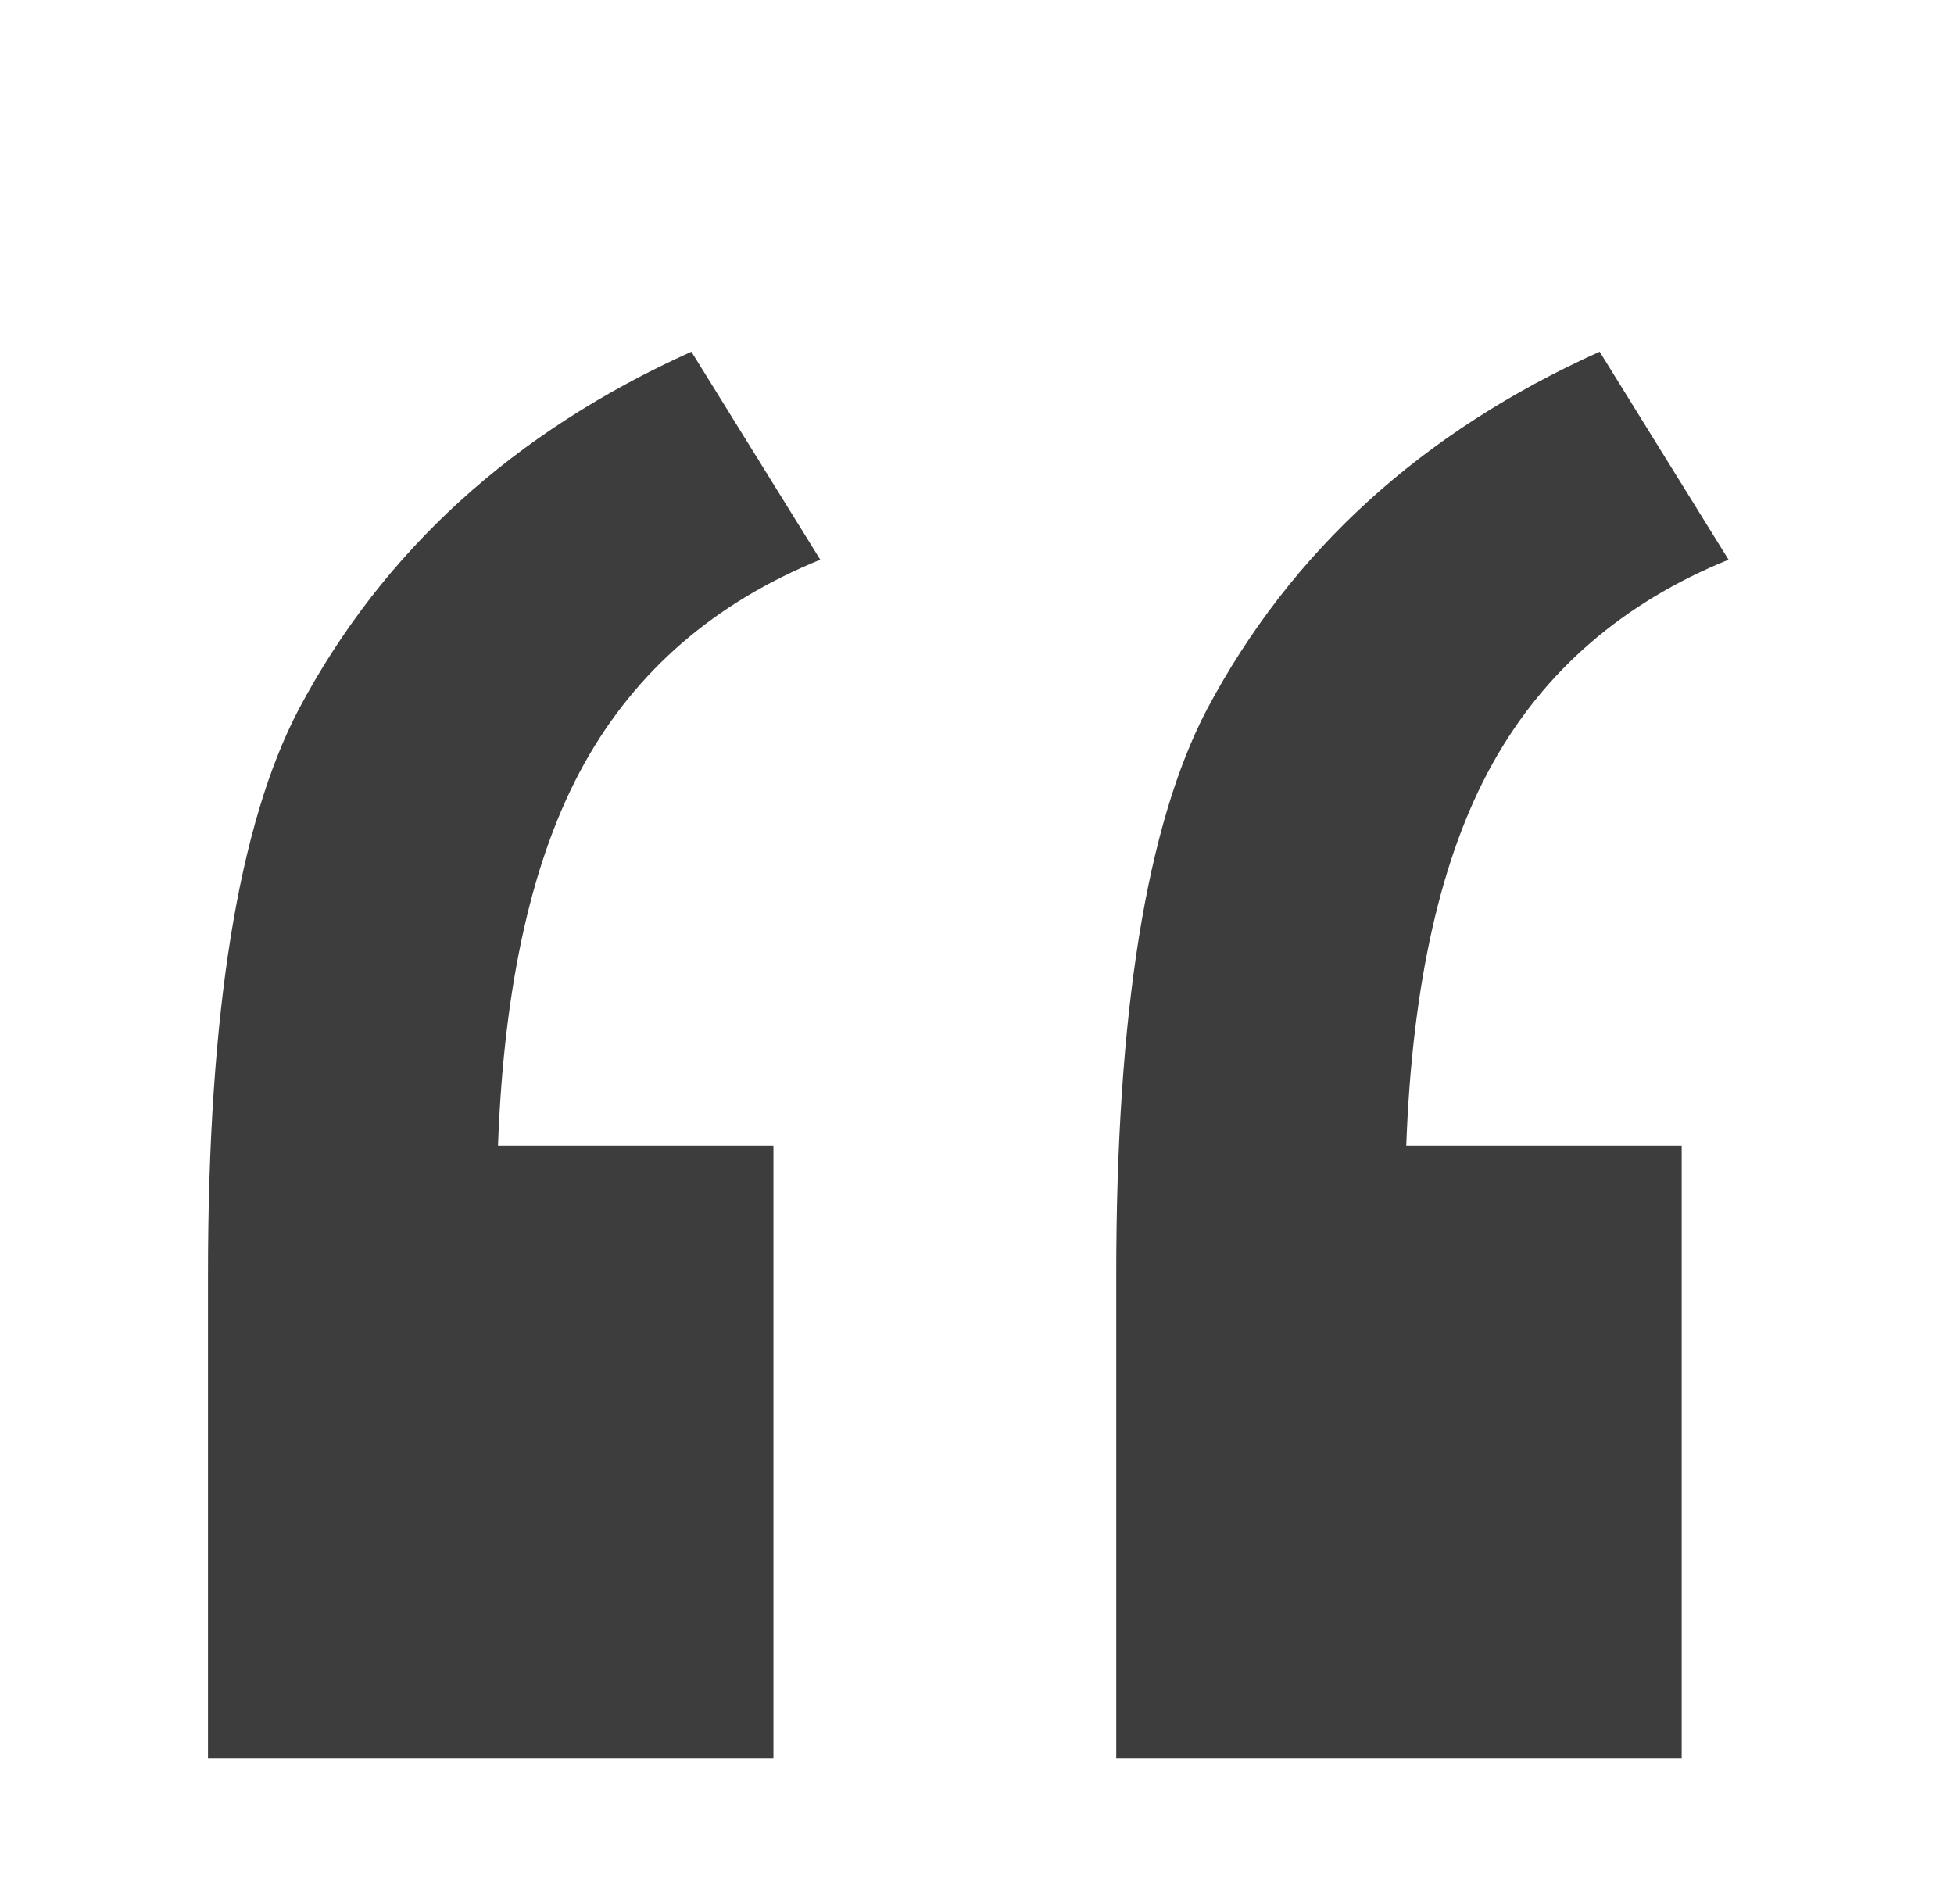 <?xml version="1.0" encoding="utf-8"?>
<!-- Generator: Adobe Illustrator 15.0.0, SVG Export Plug-In . SVG Version: 6.00 Build 0)  -->
<!DOCTYPE svg PUBLIC "-//W3C//DTD SVG 1.1//EN" "http://www.w3.org/Graphics/SVG/1.1/DTD/svg11.dtd">
<svg version="1.1" id="Layer_1" xmlns="http://www.w3.org/2000/svg" xmlns:xlink="http://www.w3.org/1999/xlink" x="0px" y="0px"
	 width="32.535px" height="31.708px" viewBox="0 0 32.535 31.708" enable-background="new 0 0 32.535 31.708" xml:space="preserve">
<g>
	<path fill="#3D3D3D" d="M28.001,19.077v10.195h-9.415v-8.049c0-4.358,0.505-7.497,1.512-9.415c1.399-2.634,3.578-4.619,6.537-5.952
		l2.146,3.463c-1.756,0.715-3.065,1.846-3.927,3.391c-0.861,1.544-1.341,3.667-1.439,6.366H28.001z M12.878,19.077v10.195H3.463
		v-8.049c0-4.358,0.505-7.497,1.512-9.415c1.399-2.634,3.578-4.619,6.537-5.952l2.146,3.463c-1.756,0.715-3.065,1.846-3.927,3.391
		c-0.861,1.544-1.341,3.667-1.439,6.366H12.878z"/>
</g>
</svg>
